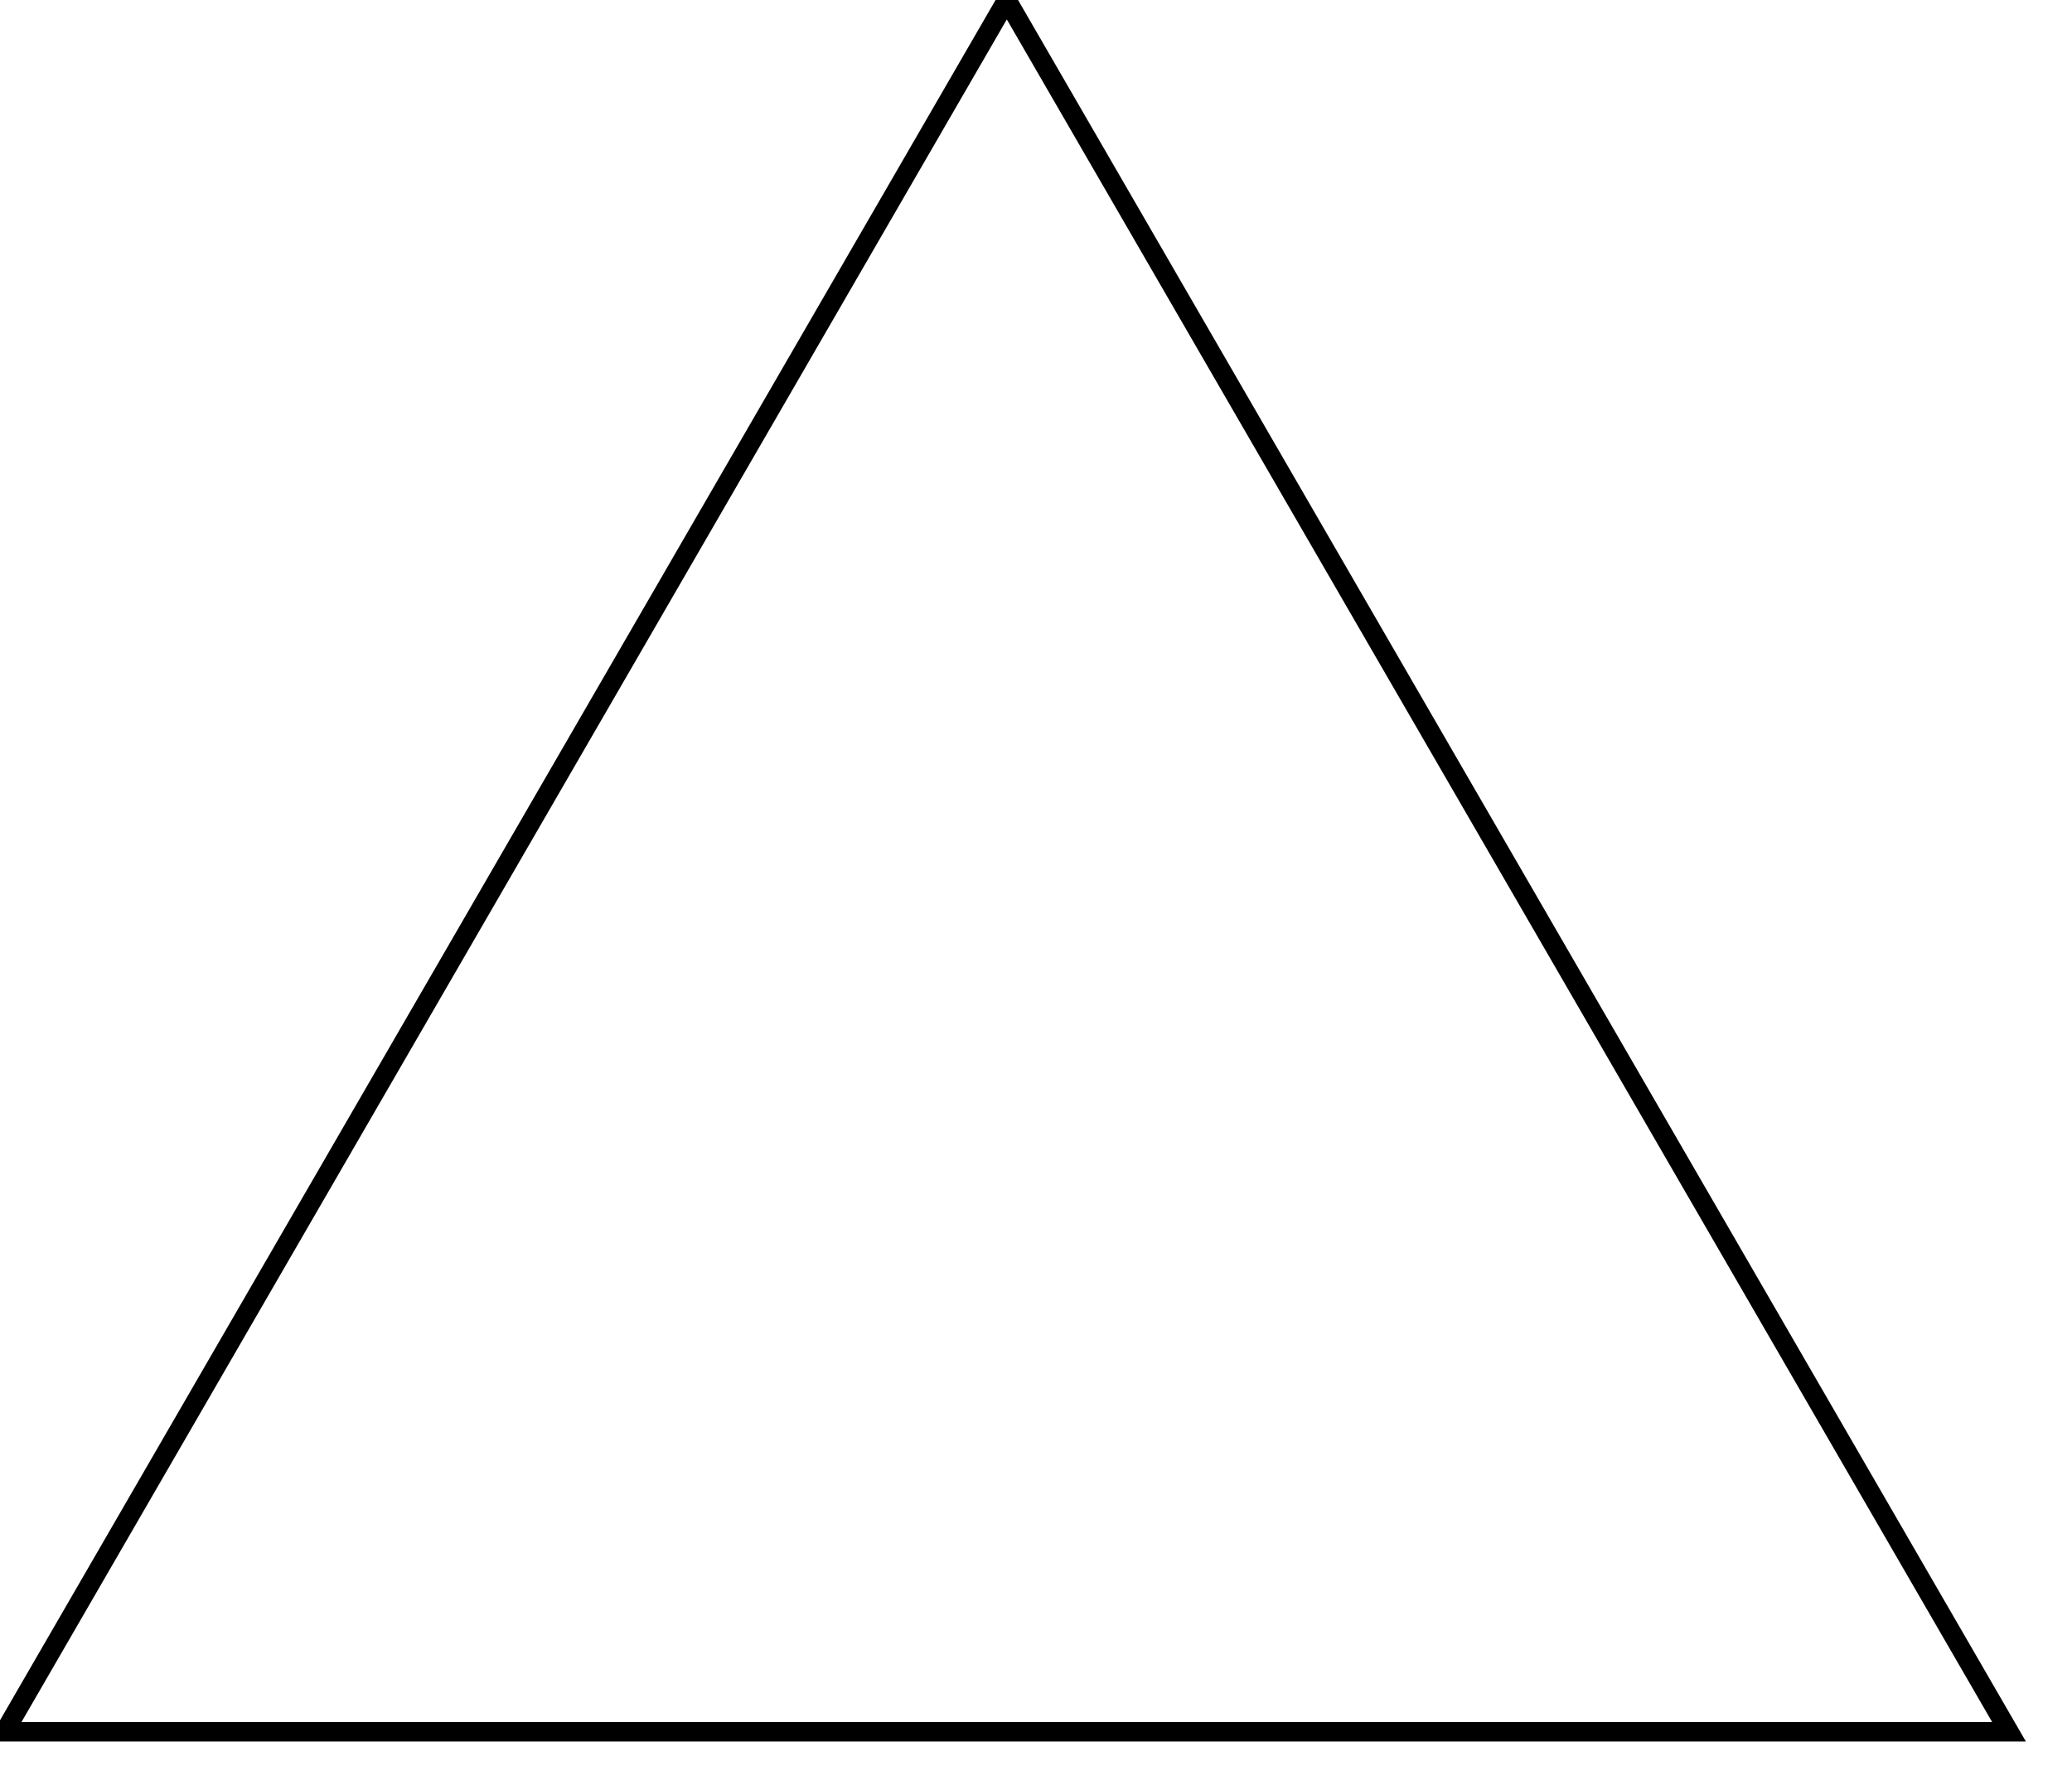<svg xmlns="http://www.w3.org/2000/svg" width="103" height="89" viewBox="0 0 106 92">
  <g id="Polygon_6" data-name="Polygon 6" fill="none">
    <path d="M51.5,0,103,89H0Z" stroke="#000"/>
    <path d="M 51.5 3.993 L 3.468 87 L 99.532 87 L 51.5 3.993 M 51.5 0 L 103 89 L 0 89 L 51.5 0 Z" stroke="none"/>
  </g>
</svg>
